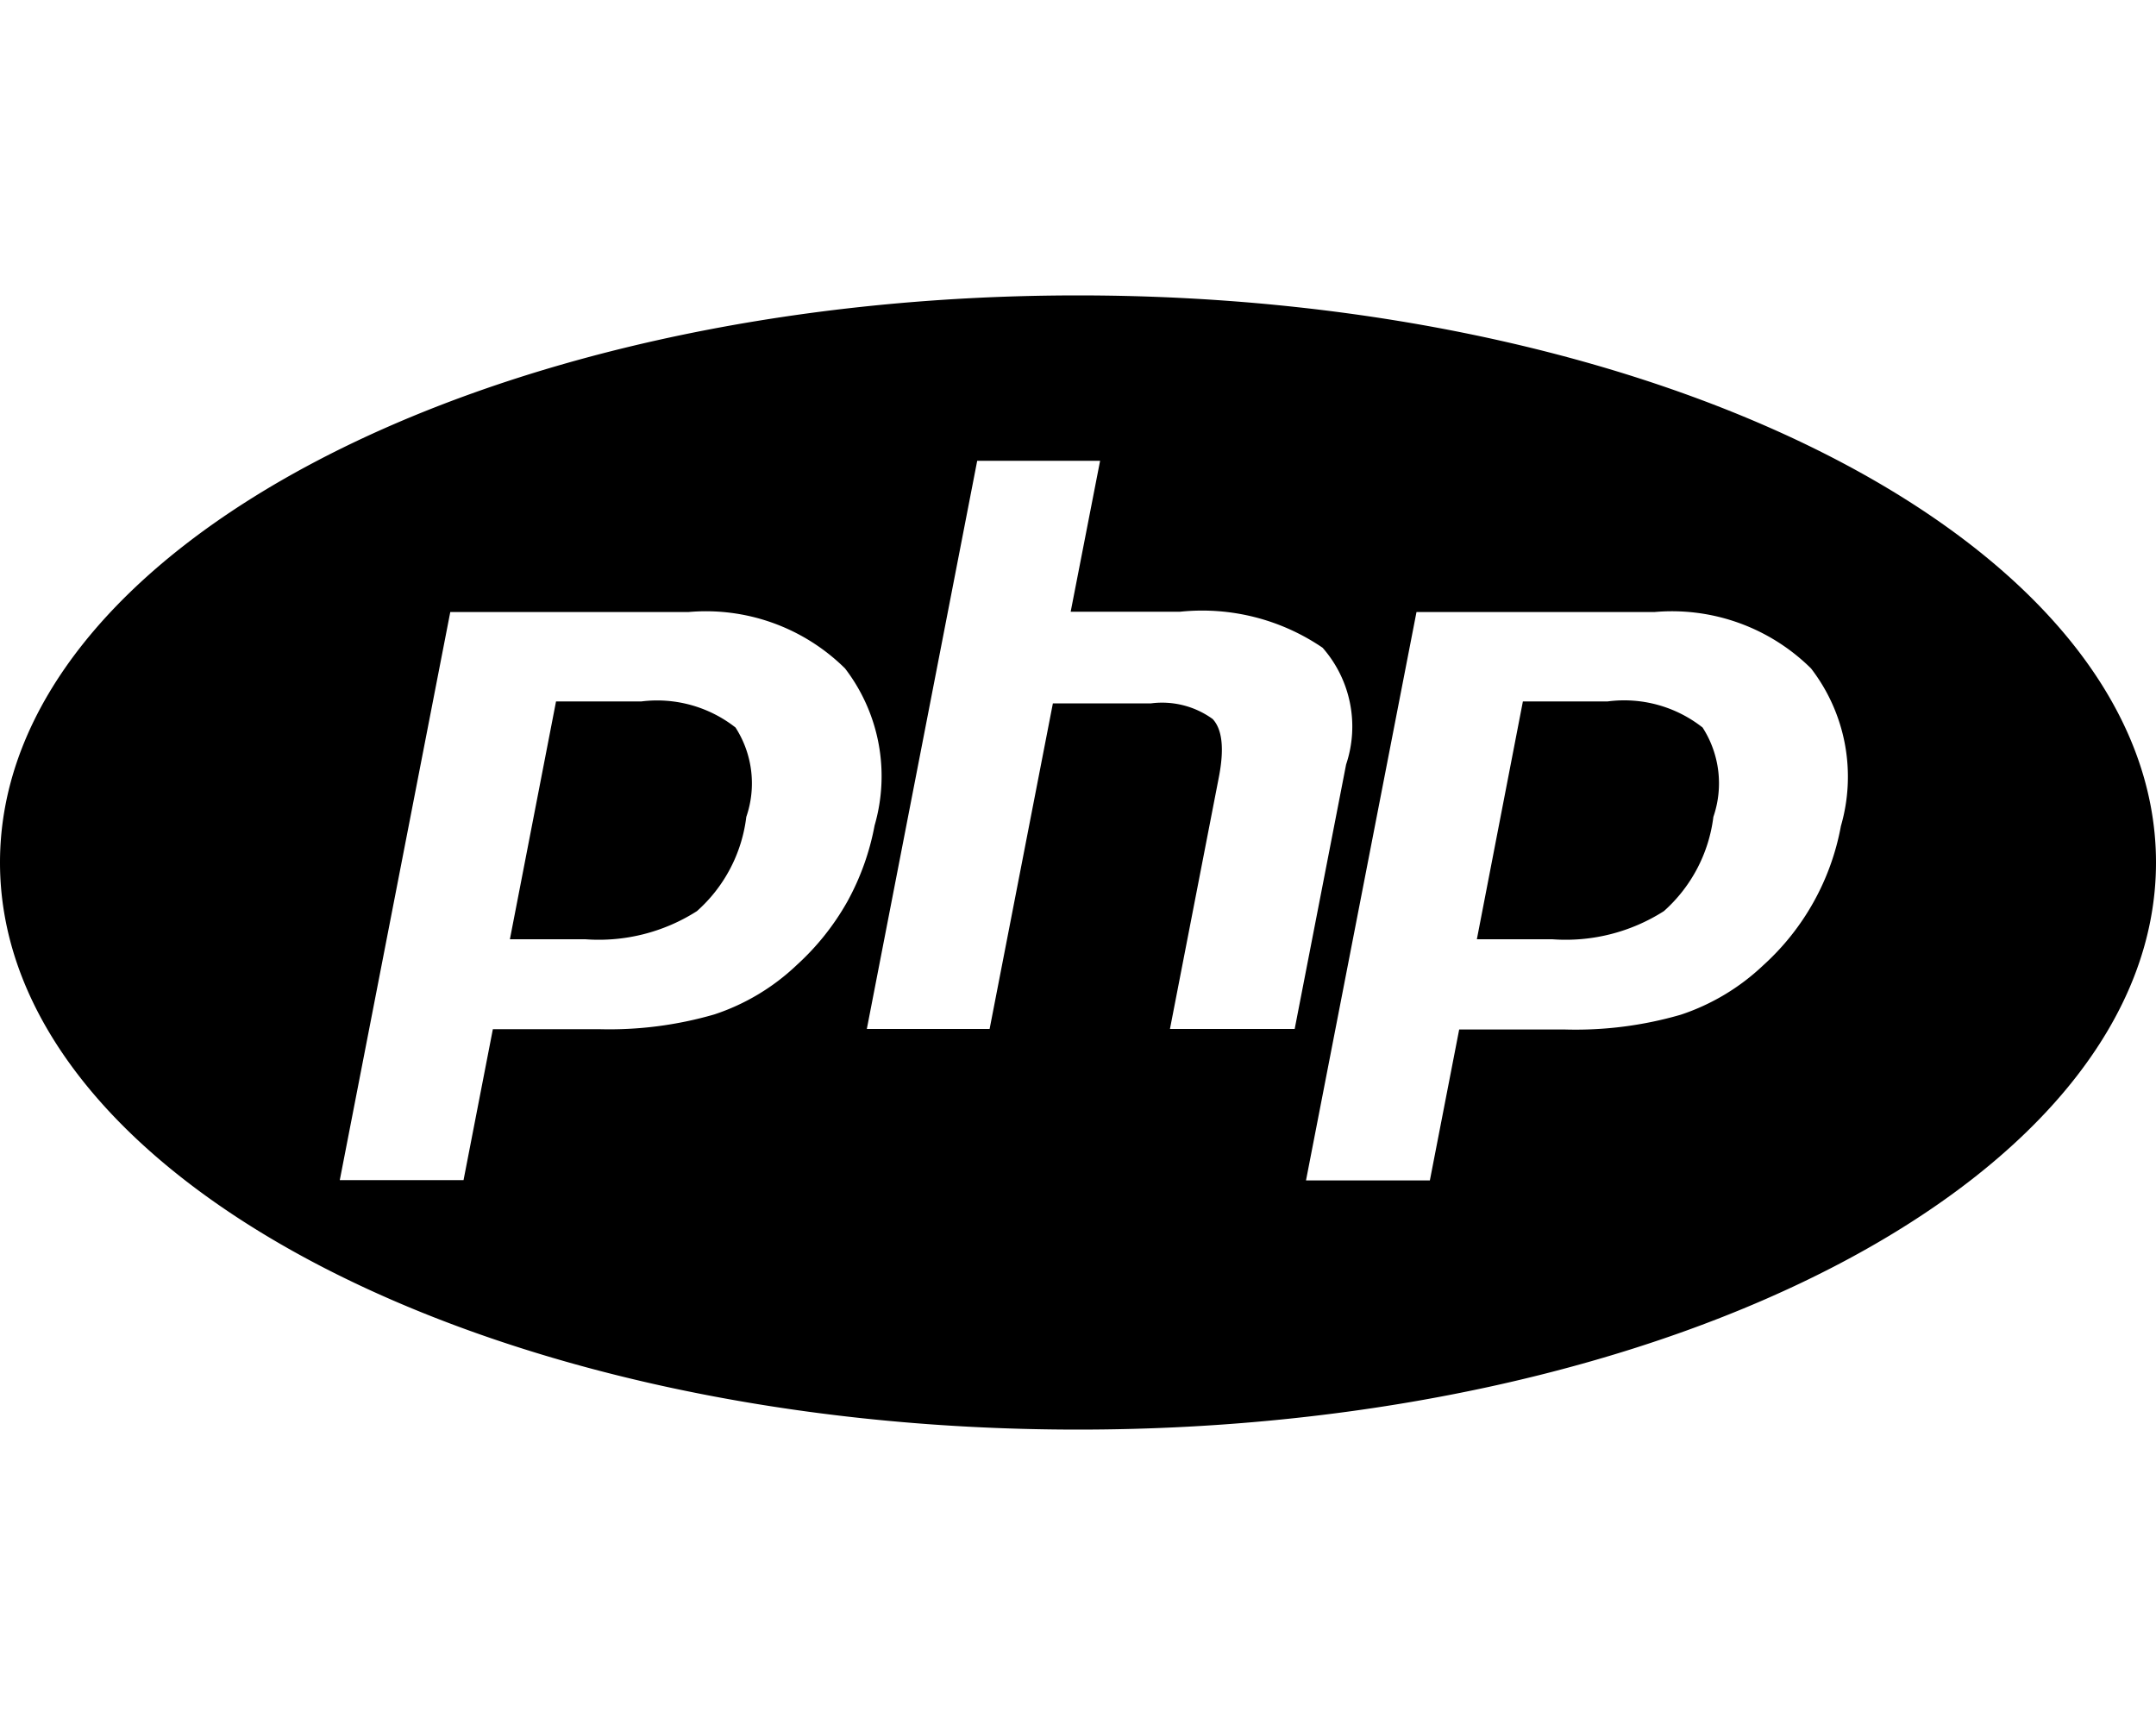 <svg xmlns="http://www.w3.org/2000/svg" width="20" height="16" viewBox="0 0 20 16"><g id="Icons"><path d="M6.823,6.748a.957.957,0,0,1,.1.829,1.392,1.392,0,0,1-.458.874,1.692,1.692,0,0,1-1.035.261h-.7l.428-2.206H5.95A1.178,1.178,0,0,1,6.823,6.748Zm8.09-.242h-.786L13.7,8.712h.7a1.692,1.692,0,0,0,1.035-.261,1.4,1.4,0,0,0,.459-.874.957.957,0,0,0-.1-.829A1.176,1.176,0,0,0,14.913,6.506ZM20,8c0,2.9-4.477,5.26-10,5.26S0,10.905,0,8,4.477,2.74,10,2.74,20,5.1,20,8ZM7.86,8.363a2.354,2.354,0,0,0,.253-.706A1.642,1.642,0,0,0,7.839,6.2a1.835,1.835,0,0,0-1.454-.523H4.177L3.152,10.946H4.3l.272-1.4h.984a3.5,3.5,0,0,0,1.071-.137,2.032,2.032,0,0,0,.764-.458A2.354,2.354,0,0,0,7.86,8.363Zm4.15,1.181.477-2.453a1.107,1.107,0,0,0-.218-1.083,1.982,1.982,0,0,0-1.322-.334H9.932l.273-1.4H9.065L8.041,9.544H9.18l.587-3.02h.911a.8.8,0,0,1,.571.145q.135.144.057.543l-.453,2.332ZM16.8,6.2a1.834,1.834,0,0,0-1.454-.523H13.14l-1.025,5.272h1.149l.272-1.4h.984a3.5,3.5,0,0,0,1.071-.137,2.044,2.044,0,0,0,.765-.458,2.3,2.3,0,0,0,.721-1.292A1.645,1.645,0,0,0,16.8,6.2Z"/></g></svg>